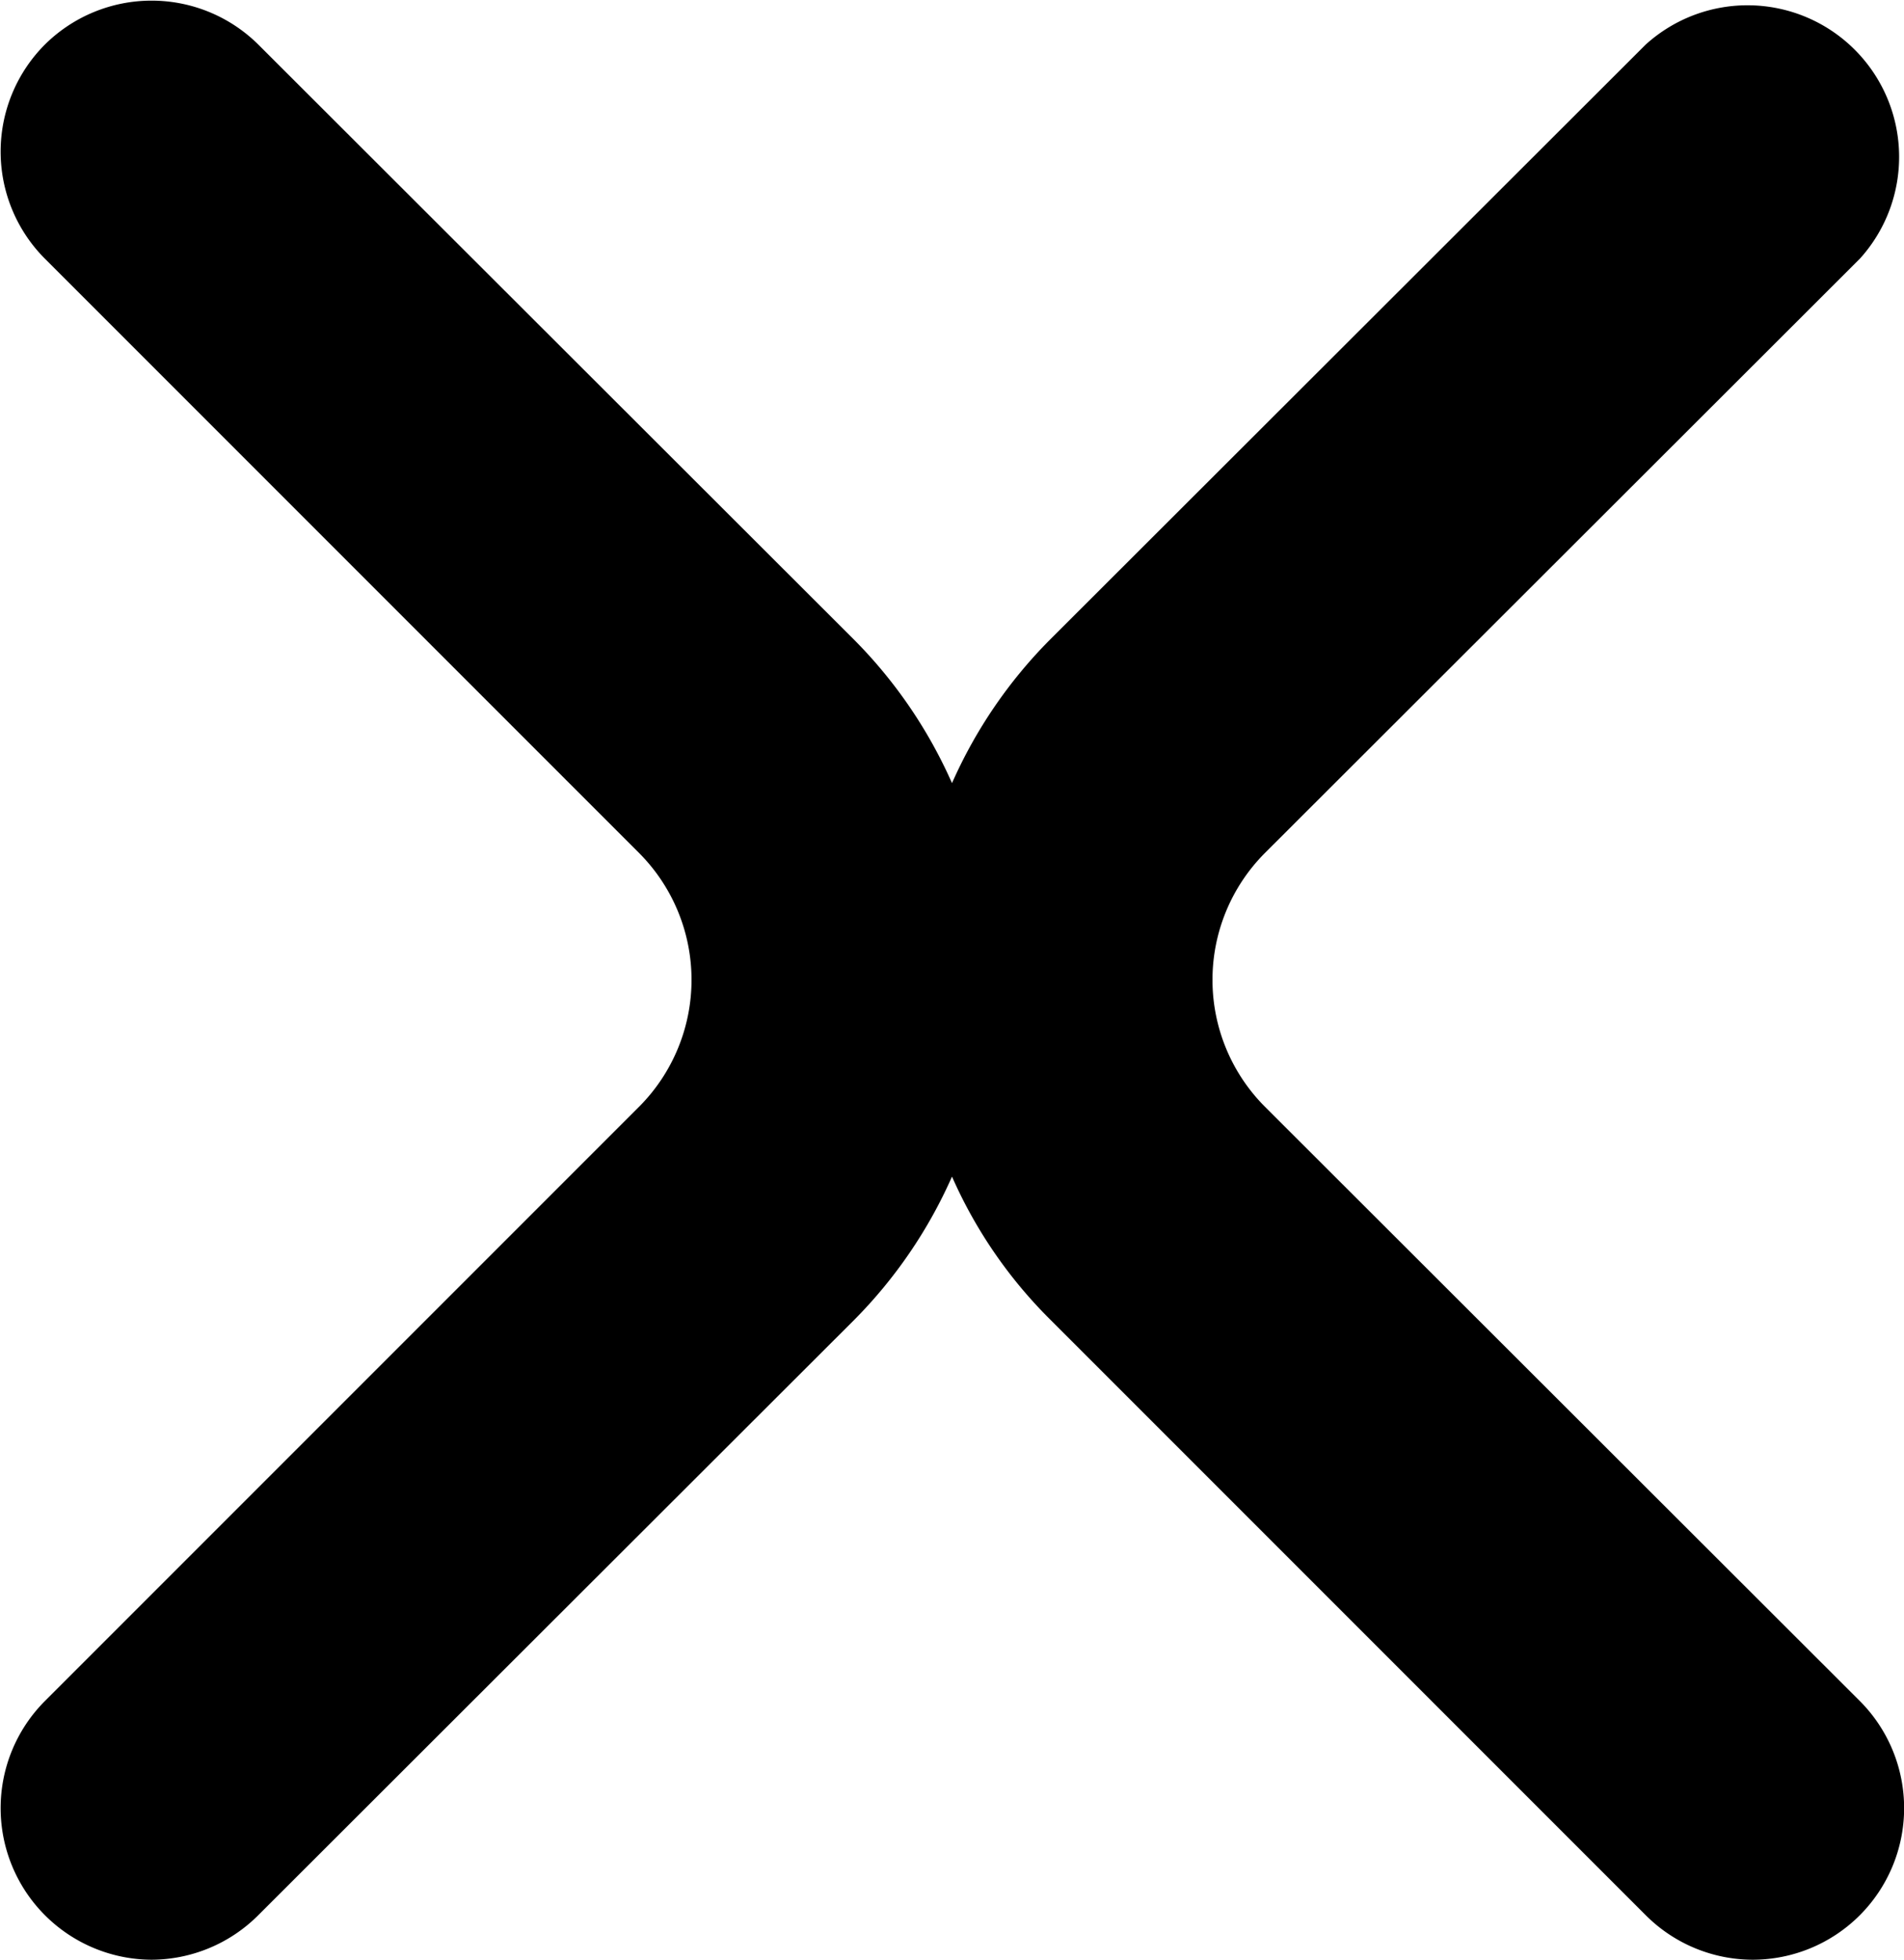 <svg xmlns="http://www.w3.org/2000/svg" viewBox="0 0 25.12 25.85"><g id="Capa_2" data-name="Capa 2"><g id="Capa_1-2" data-name="Capa 1"><path d="M16.68,14.59a2.37,2.37,0,0,1,0-3.33l7.86-7.85A2,2,0,0,0,21.71.59L13.85,8.44a6.29,6.29,0,0,0-1.29,1.89,6.29,6.29,0,0,0-1.29-1.89L3.41.59A2,2,0,0,0,.59.59a2,2,0,0,0,0,2.82l7.85,7.85a2.37,2.37,0,0,1,0,3.33L.59,22.44a2,2,0,0,0,0,2.82A2,2,0,0,0,2,25.85a2,2,0,0,0,1.41-.59l7.86-7.85a6.29,6.29,0,0,0,1.29-1.89,6.15,6.15,0,0,0,1.3,1.89l7.85,7.85a2,2,0,0,0,1.41.59,2,2,0,0,0,1.42-3.41Z"/></g></g></svg>